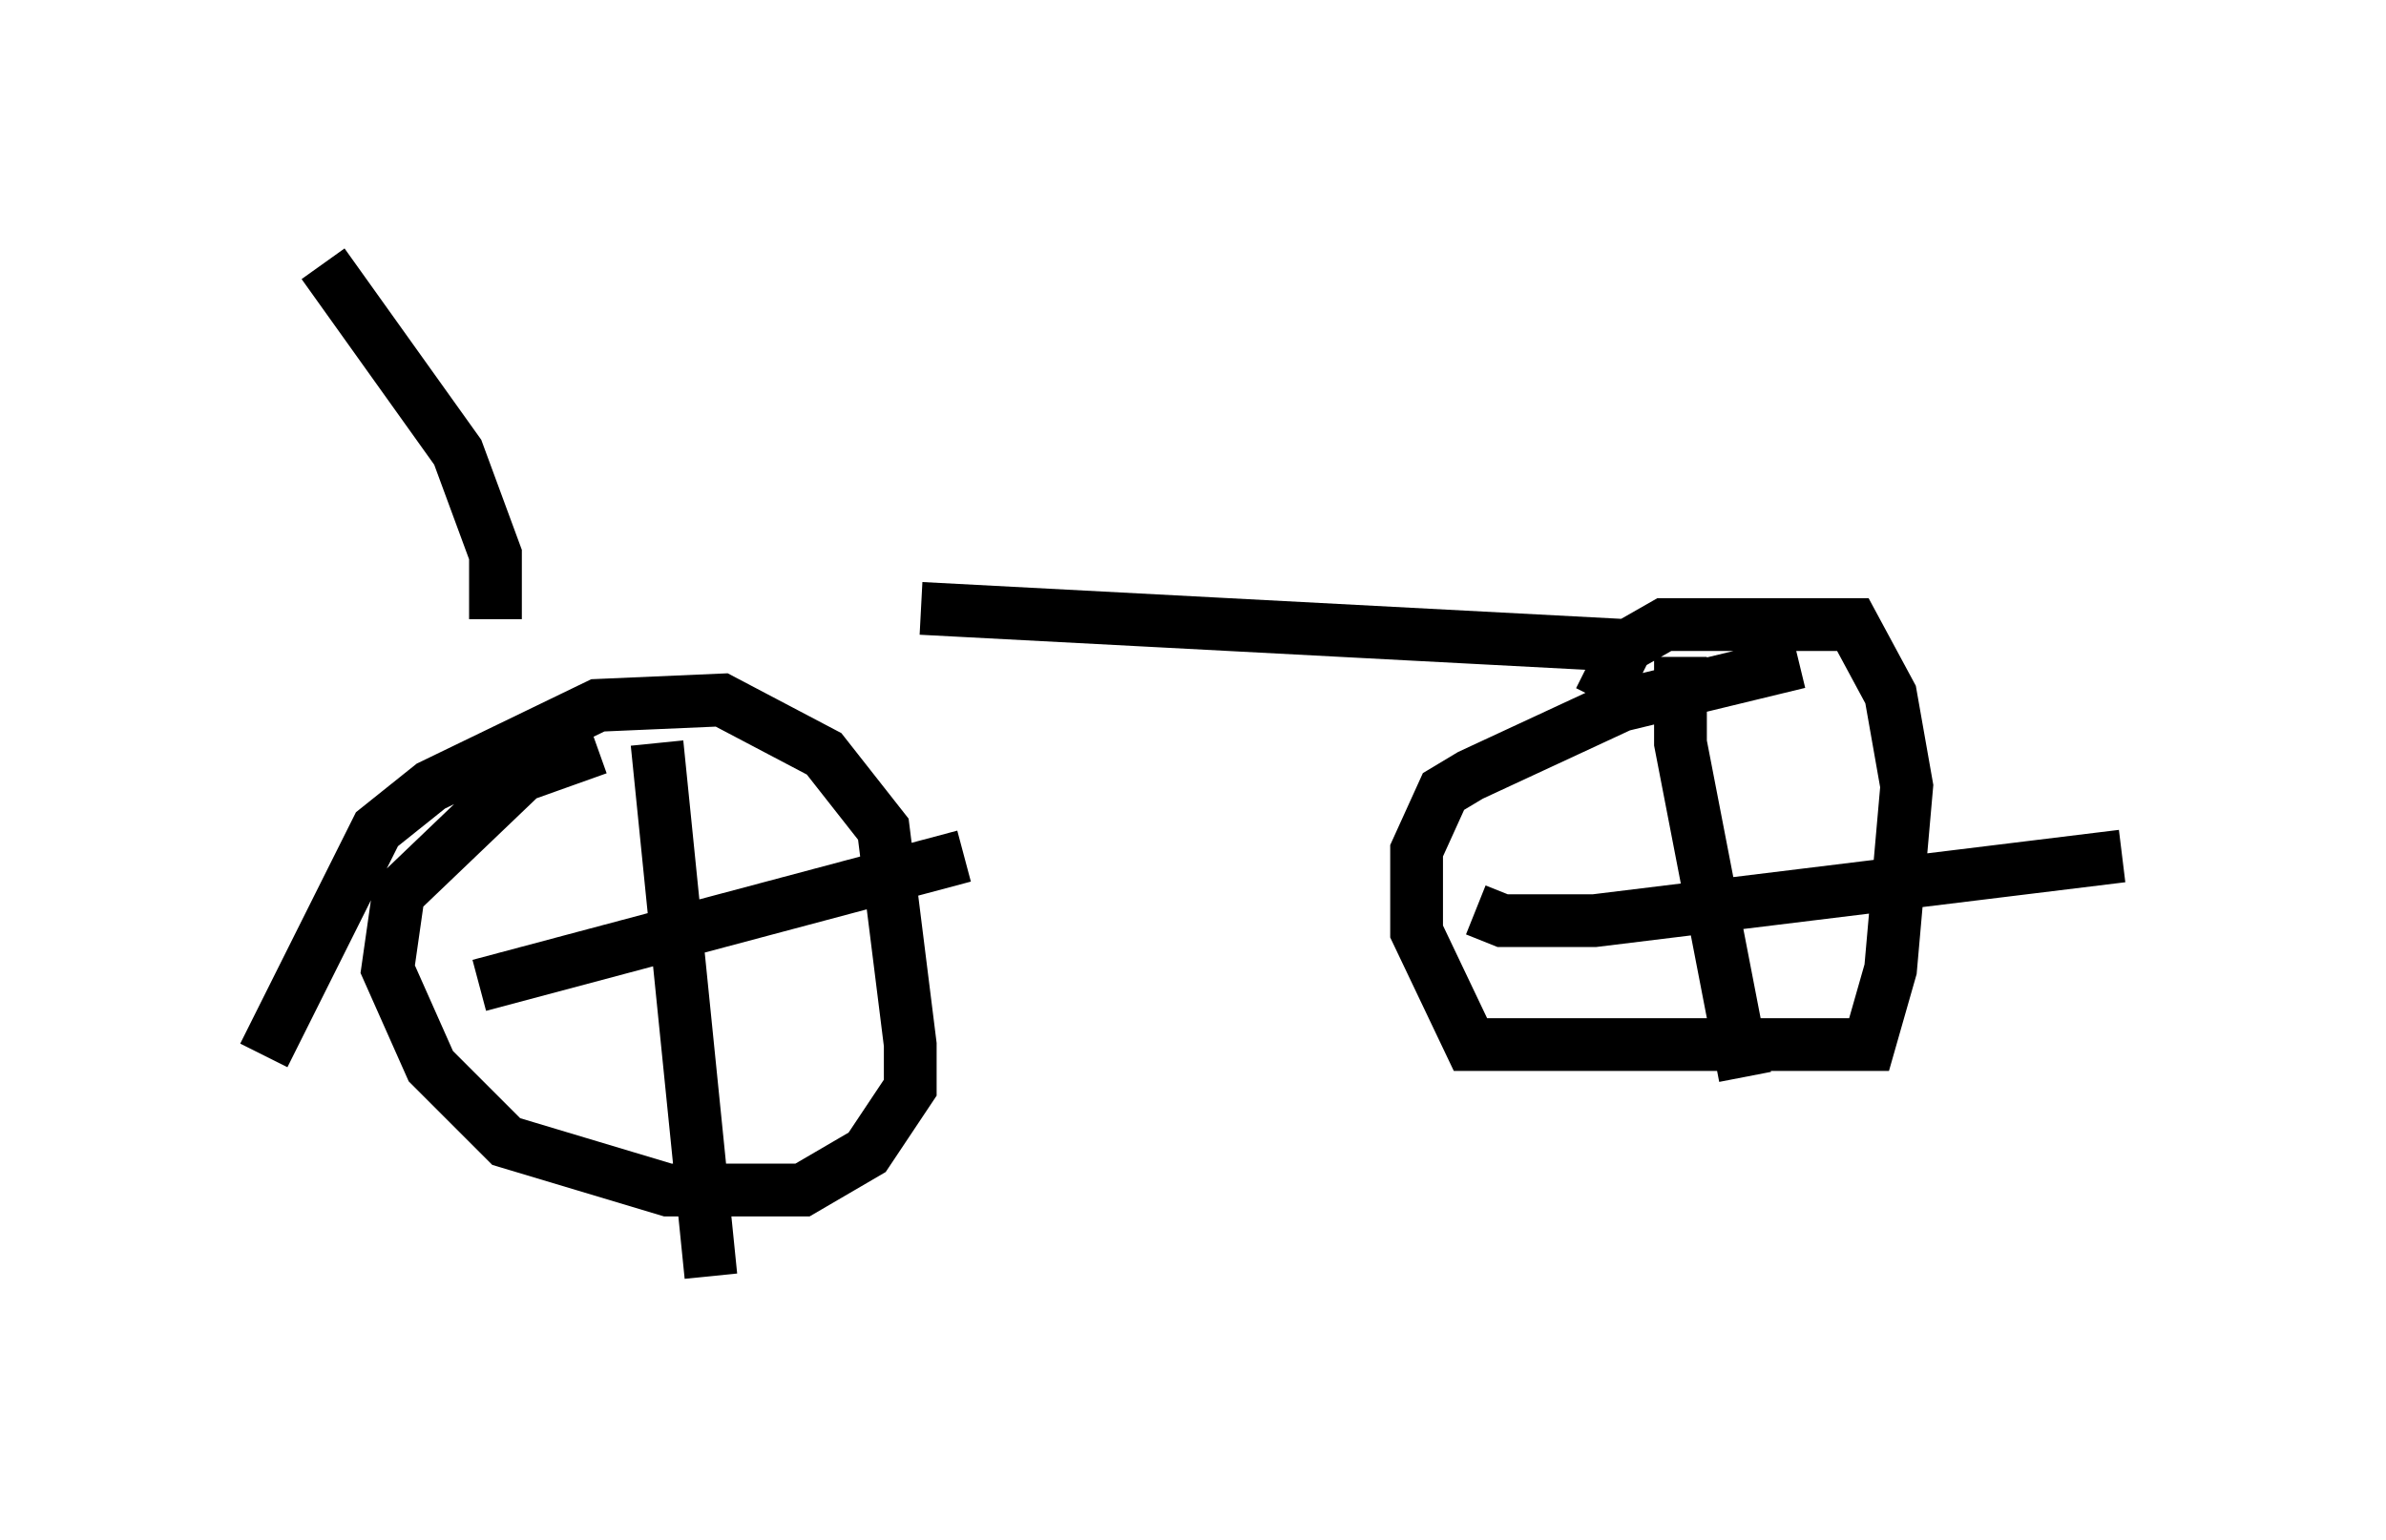<?xml version="1.0" encoding="utf-8" ?>
<svg baseProfile="full" height="29.192" version="1.1" width="45.219" xmlns="http://www.w3.org/2000/svg" xmlns:ev="http://www.w3.org/2001/xml-events" xmlns:xlink="http://www.w3.org/1999/xlink"><defs /><rect fill="white" height="29.192" width="45.219" x="0" y="0" /><path d="M9.288, 12.248 m8.167, -0.715 l13.577, 0.715 m-21.642, -0.51 l0.0, -1.225 -0.715, -1.94 l-2.552, -3.573 m5.206, 9.188 l-1.429, 0.51 -2.348, 2.246 l-0.204, 1.429 0.817, 1.838 l1.429, 1.429 3.063, 0.919 l2.552, 0.0 1.225, -0.715 l0.817, -1.225 0.0, -0.817 l-0.51, -4.083 -1.123, -1.429 l-1.94, -1.021 -2.348, 0.102 l-3.165, 1.531 -1.021, 0.817 l-2.144, 4.288 m7.452, -5.921 l1.021, 10.106 m-4.39, -5.513 l9.188, -2.45 m15.823, -3.675 l-3.369, 0.817 -2.858, 1.327 l-0.51, 0.306 -0.51, 1.123 l0.0, 1.531 1.021, 2.144 l7.554, 0.0 0.408, -1.429 l0.306, -3.471 -0.306, -1.735 l-0.715, -1.327 -3.573, 0.0 l-0.715, 0.408 -0.51, 1.021 m1.531, -0.817 l0.0, 1.633 1.225, 6.329 m-5.104, -3.165 l0.51, 0.204 1.735, 0.0 l10.004, -1.225 " fill="none" stroke="black" stroke-width="1" /></svg>